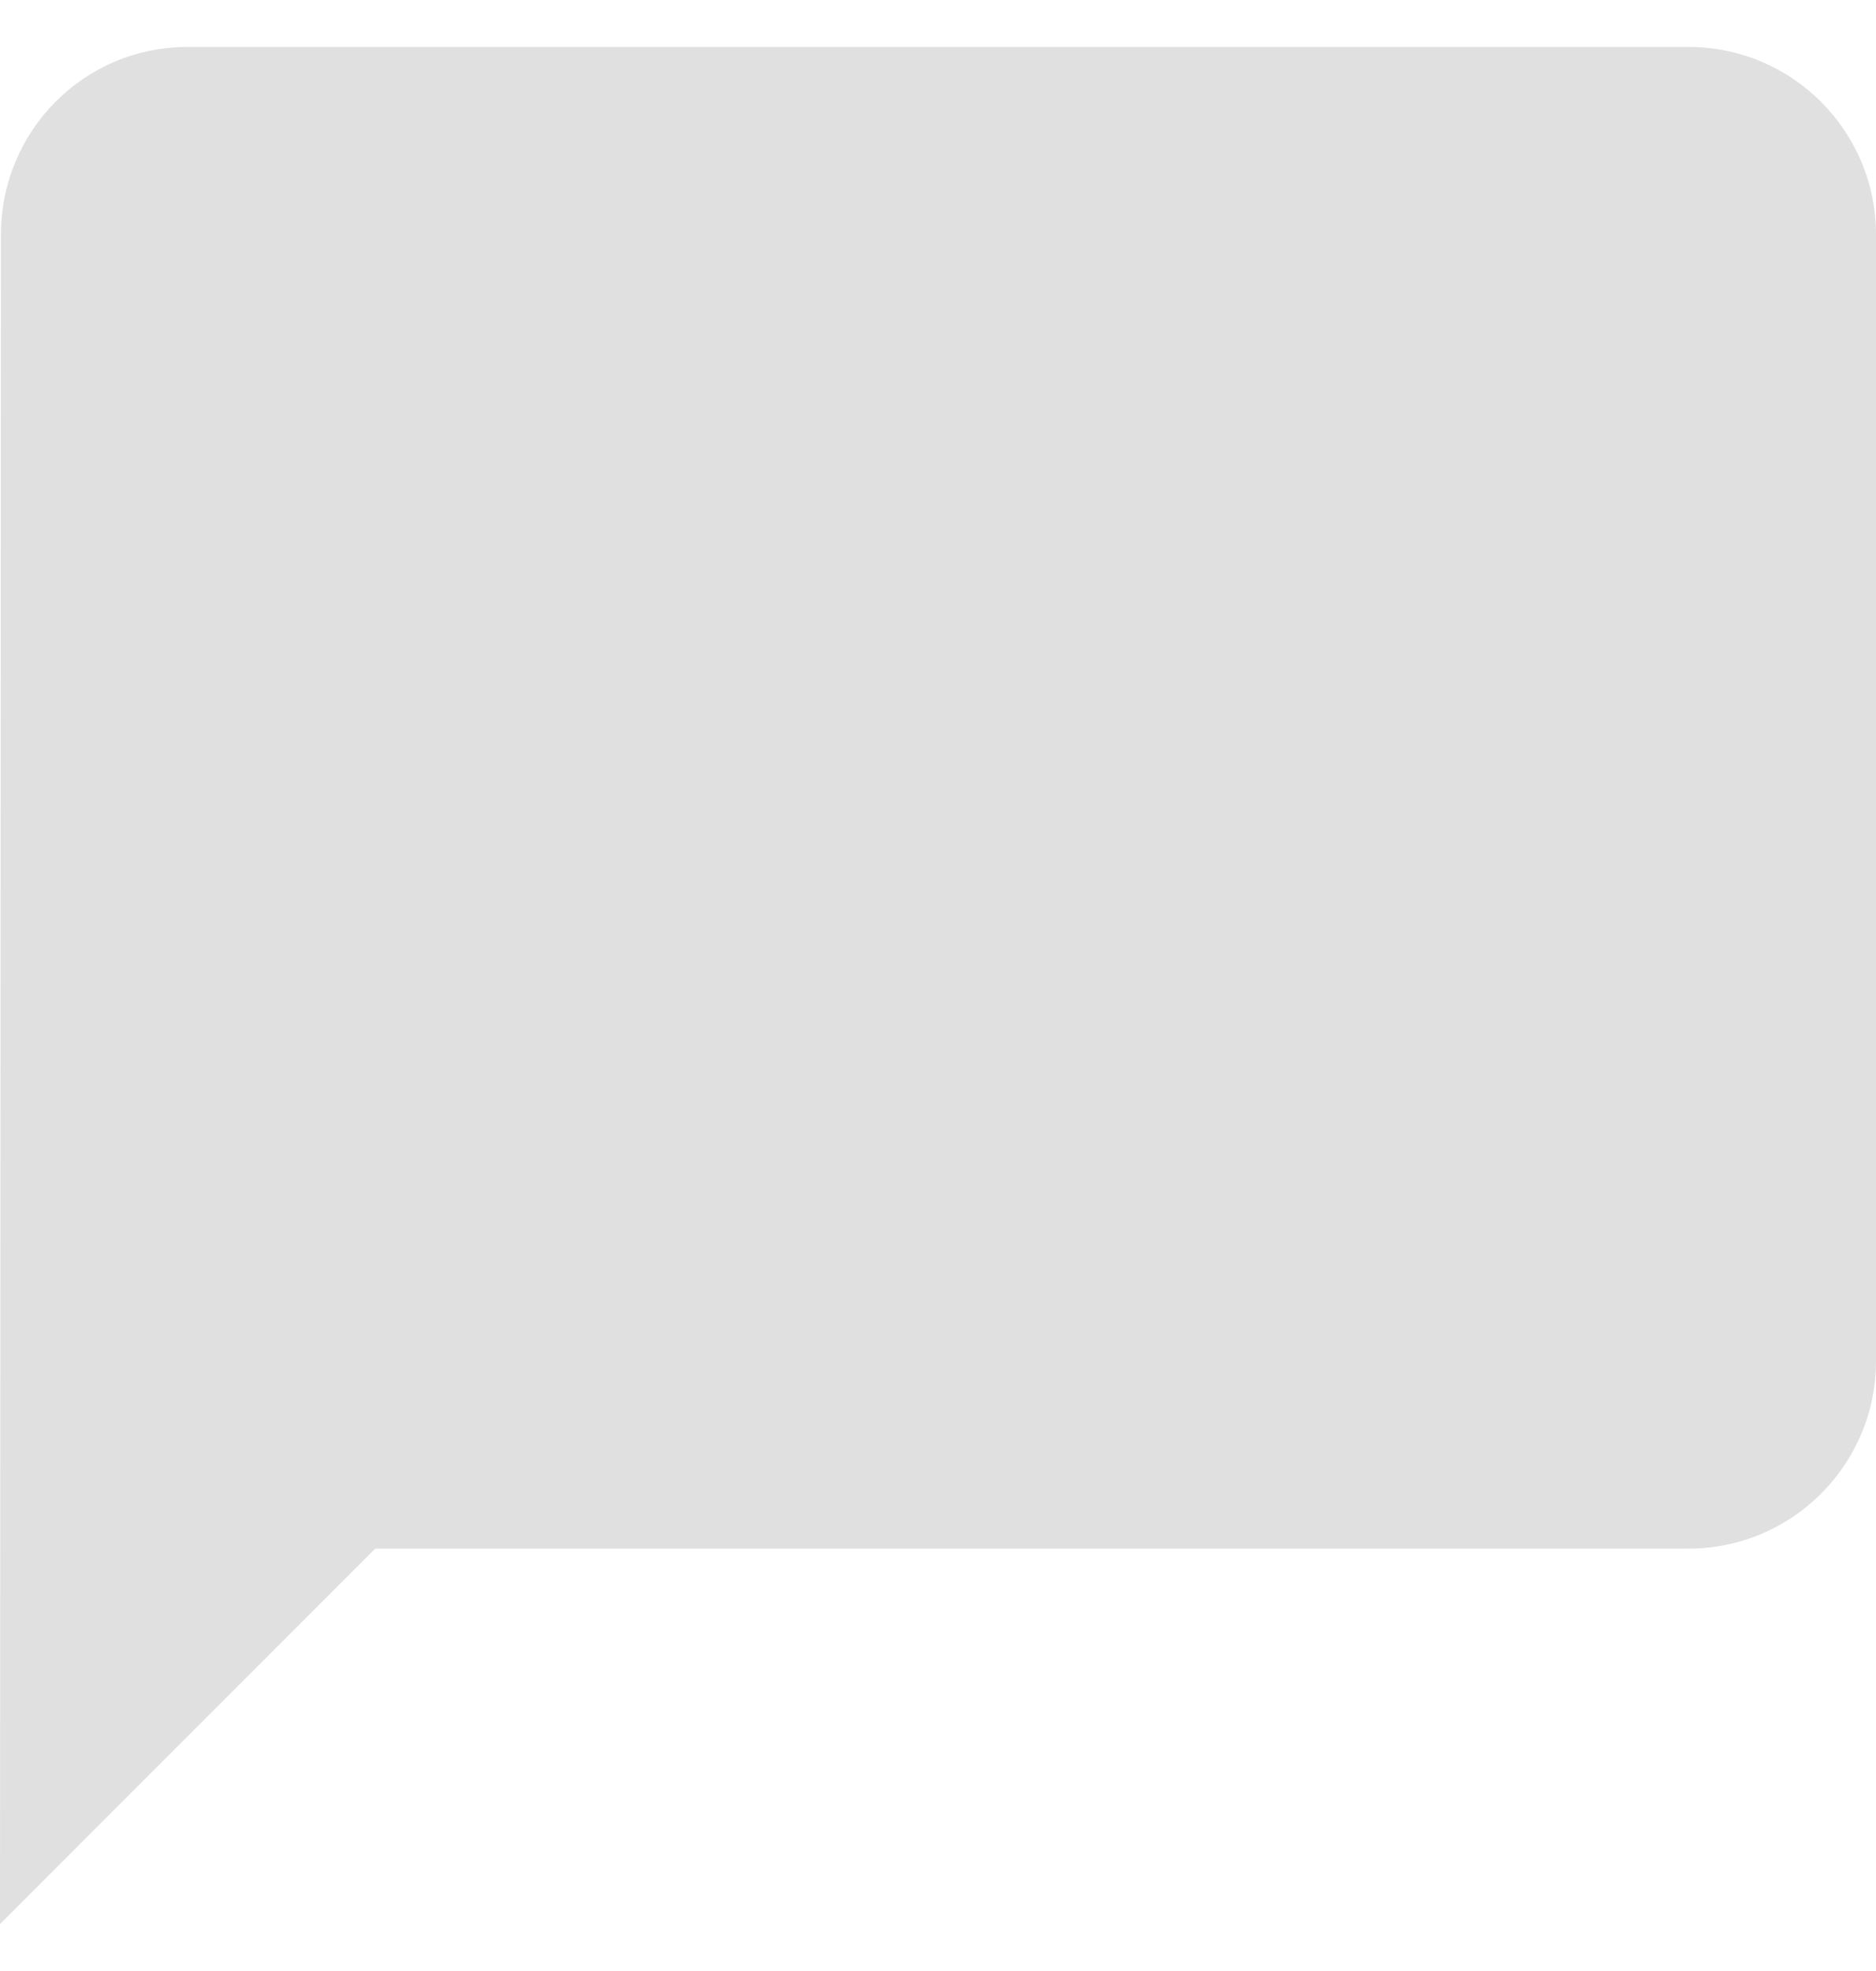 <svg width="20" height="21" viewBox="0 0 20 21" fill="none" xmlns="http://www.w3.org/2000/svg">
<path fill-rule="evenodd" clip-rule="evenodd" d="M2 0.5H18C19.105 0.5 20 1.395 20 2.5V14.5C20 15.605 19.105 16.5 18 16.5H4L0 20.5L0.01 2.5C0.01 1.395 0.895 0.5 2 0.5Z" fill="#E0E0E0"/>
</svg>
